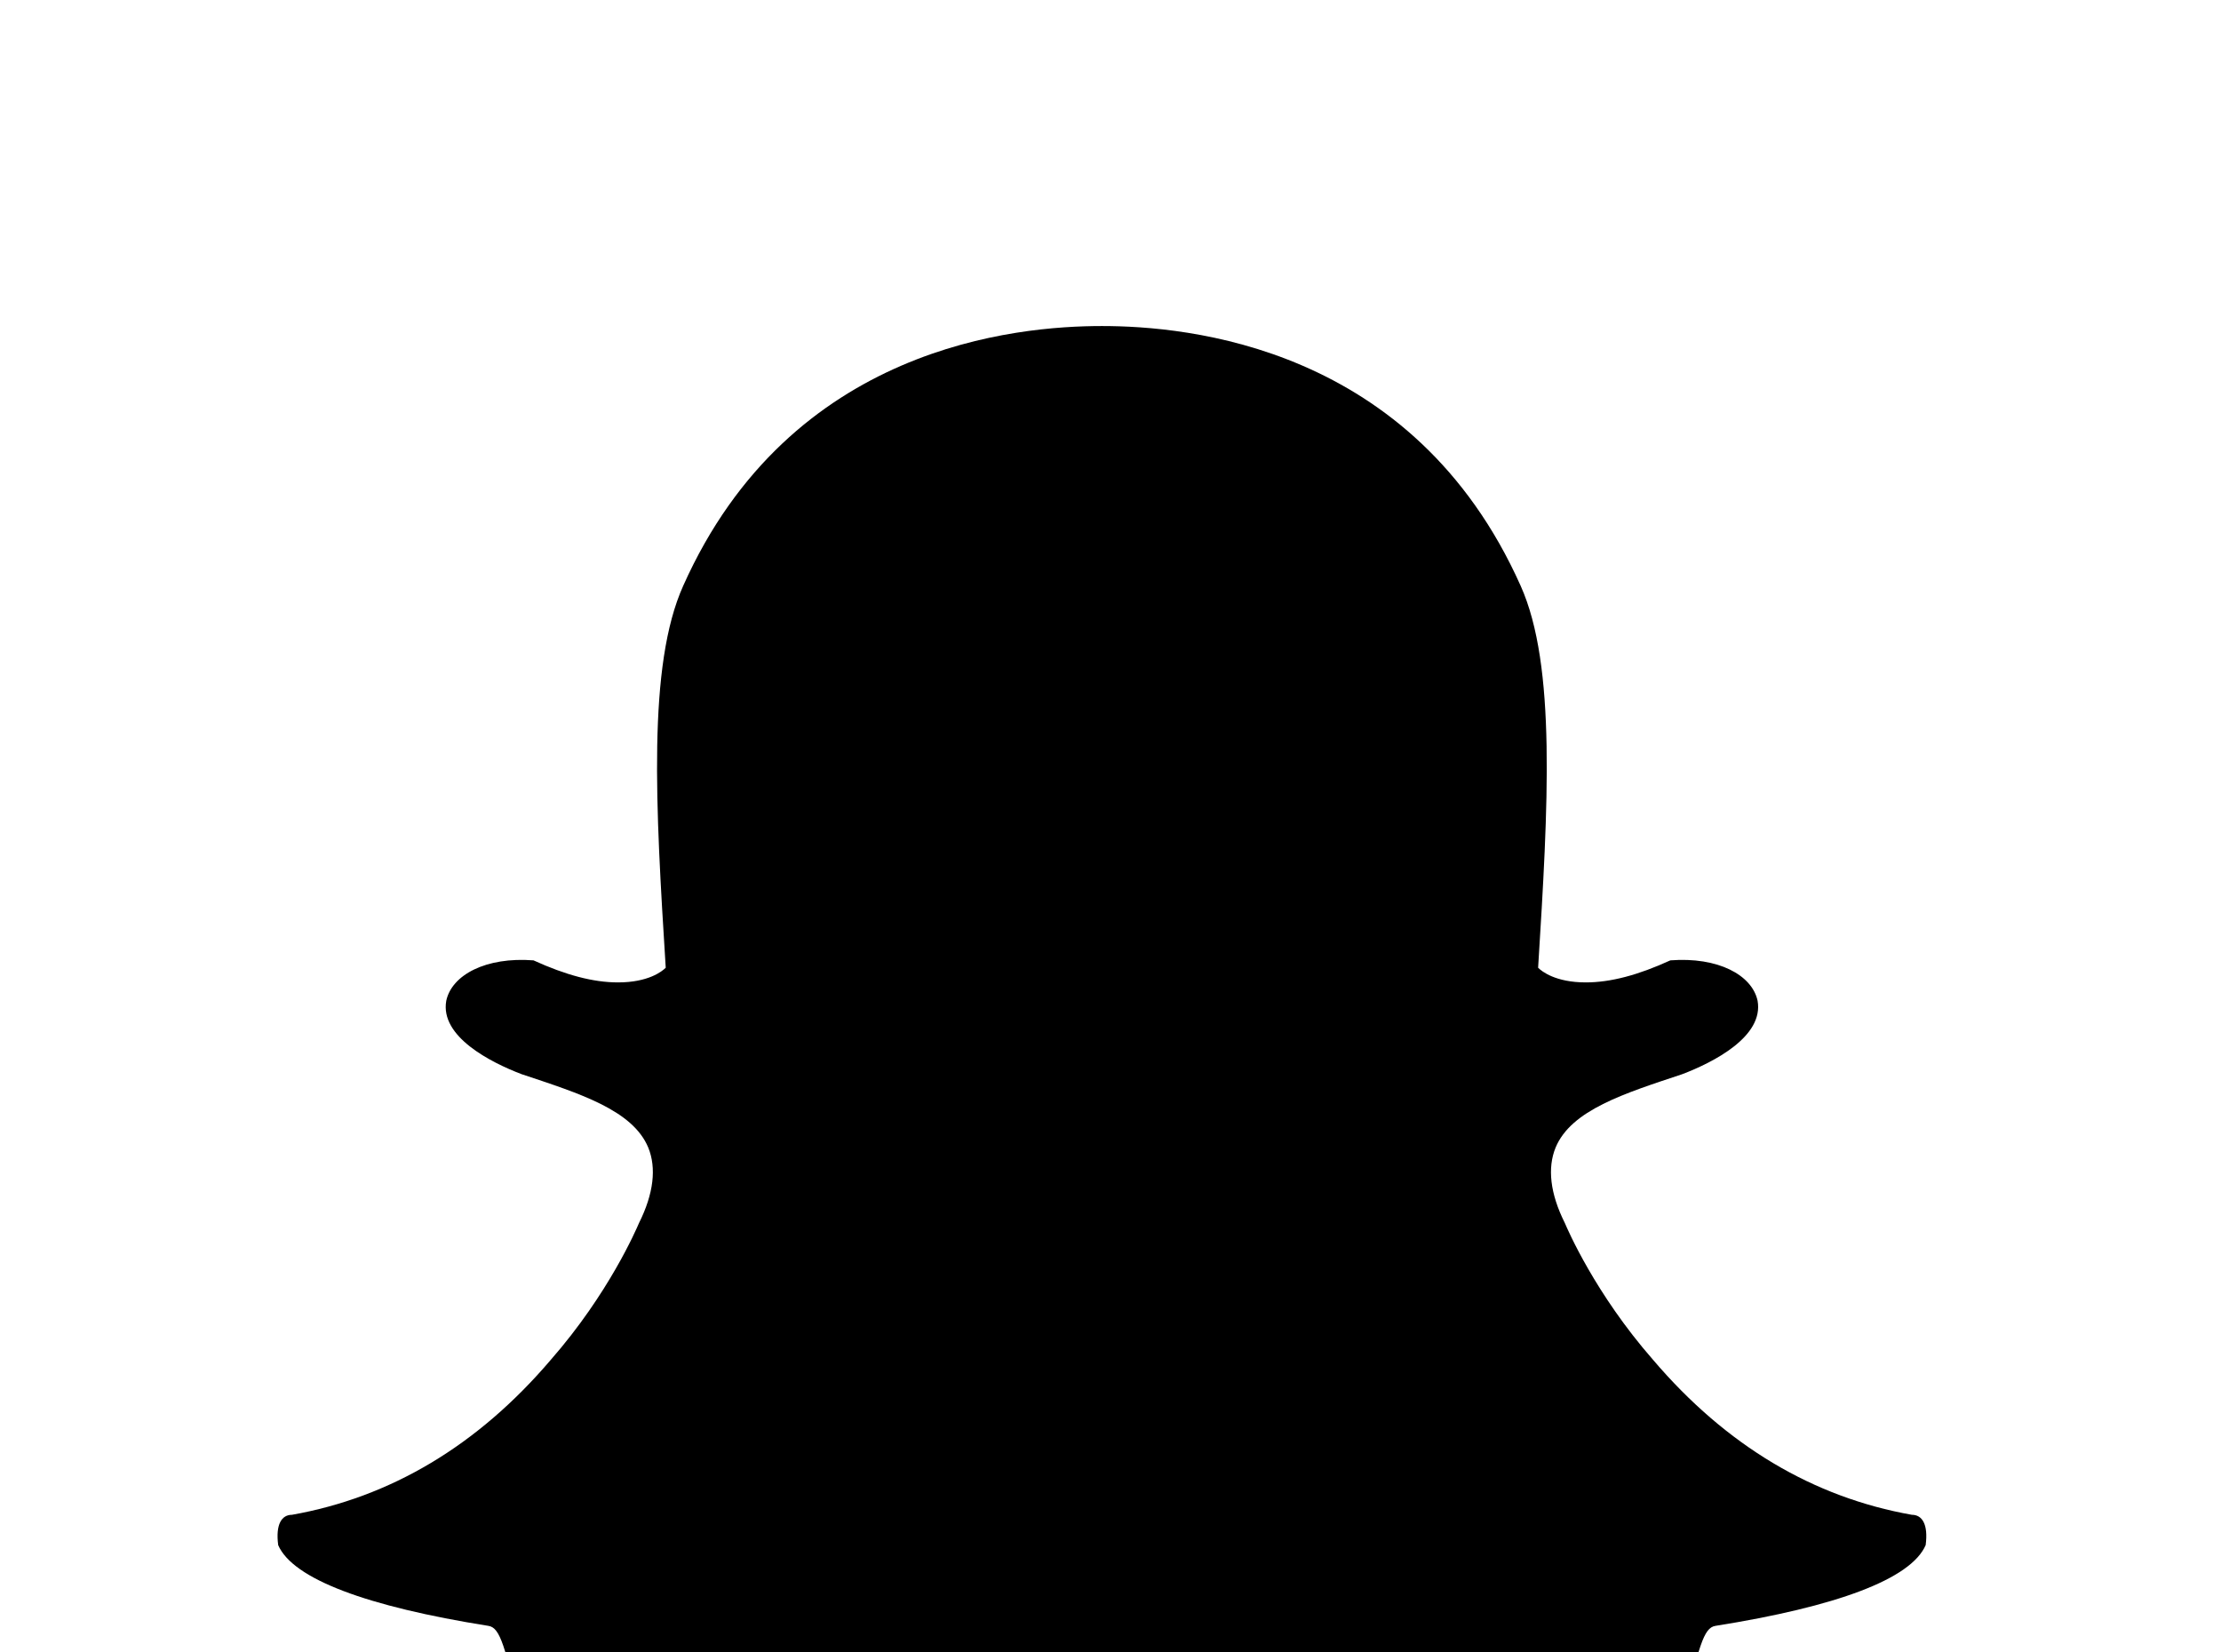 <!-- Generated by IcoMoon.io -->
<svg version="1.1" xmlns="http://www.w3.org/2000/svg" width="43" height="32" viewBox="0 0 43 32">
<title>snapchat</title>
<path d="M21.333 36.356c-2.116 0-3.378-0.907-4.498-1.689-0.836-0.569-1.582-1.12-2.471-1.262-2.044-0.107-2.649 0-3.751 0.196-0.196 0-0.427-0.053-0.516-0.373-0.32-1.333-0.409-1.707-0.64-1.742-2.347-0.373-3.787-0.907-4.071-1.564-0.053-0.409 0.071-0.587 0.267-0.587 1.902-0.338 3.591-1.333 5.013-3.004 1.12-1.28 1.653-2.524 1.707-2.649 0.284-0.569 0.338-1.067 0.178-1.458-0.302-0.729-1.333-1.049-2.453-1.422-0.604-0.231-1.582-0.729-1.458-1.422 0.107-0.498 0.764-0.853 1.689-0.782 0.622 0.284 1.156 0.427 1.636 0.427 0.587 0 0.853-0.213 0.924-0.284-0.196-3.129-0.356-5.849 0.338-7.396 2.080-4.658 6.471-5.031 8.107-5.031s6.027 0.373 8.107 5.031c0.693 1.547 0.533 4.267 0.338 7.396 0.071 0.071 0.338 0.284 0.924 0.284 0.48 0 1.013-0.142 1.636-0.427 0.924-0.071 1.582 0.284 1.689 0.782 0.124 0.693-0.853 1.191-1.458 1.422-1.12 0.373-2.151 0.693-2.453 1.422-0.16 0.391-0.107 0.889 0.178 1.458 0.053 0.124 0.587 1.369 1.707 2.649 1.422 1.671 3.111 2.667 5.013 3.004 0.196 0 0.32 0.178 0.267 0.587-0.284 0.658-1.724 1.191-4.071 1.564-0.231 0.036-0.32 0.409-0.64 1.742-0.089 0.32-0.32 0.373-0.516 0.373-1.102-0.196-1.707-0.302-3.751-0.196-0.889 0.142-1.636 0.693-2.471 1.262-1.12 0.782-2.382 1.689-4.498 1.689z"></path>
</svg>
